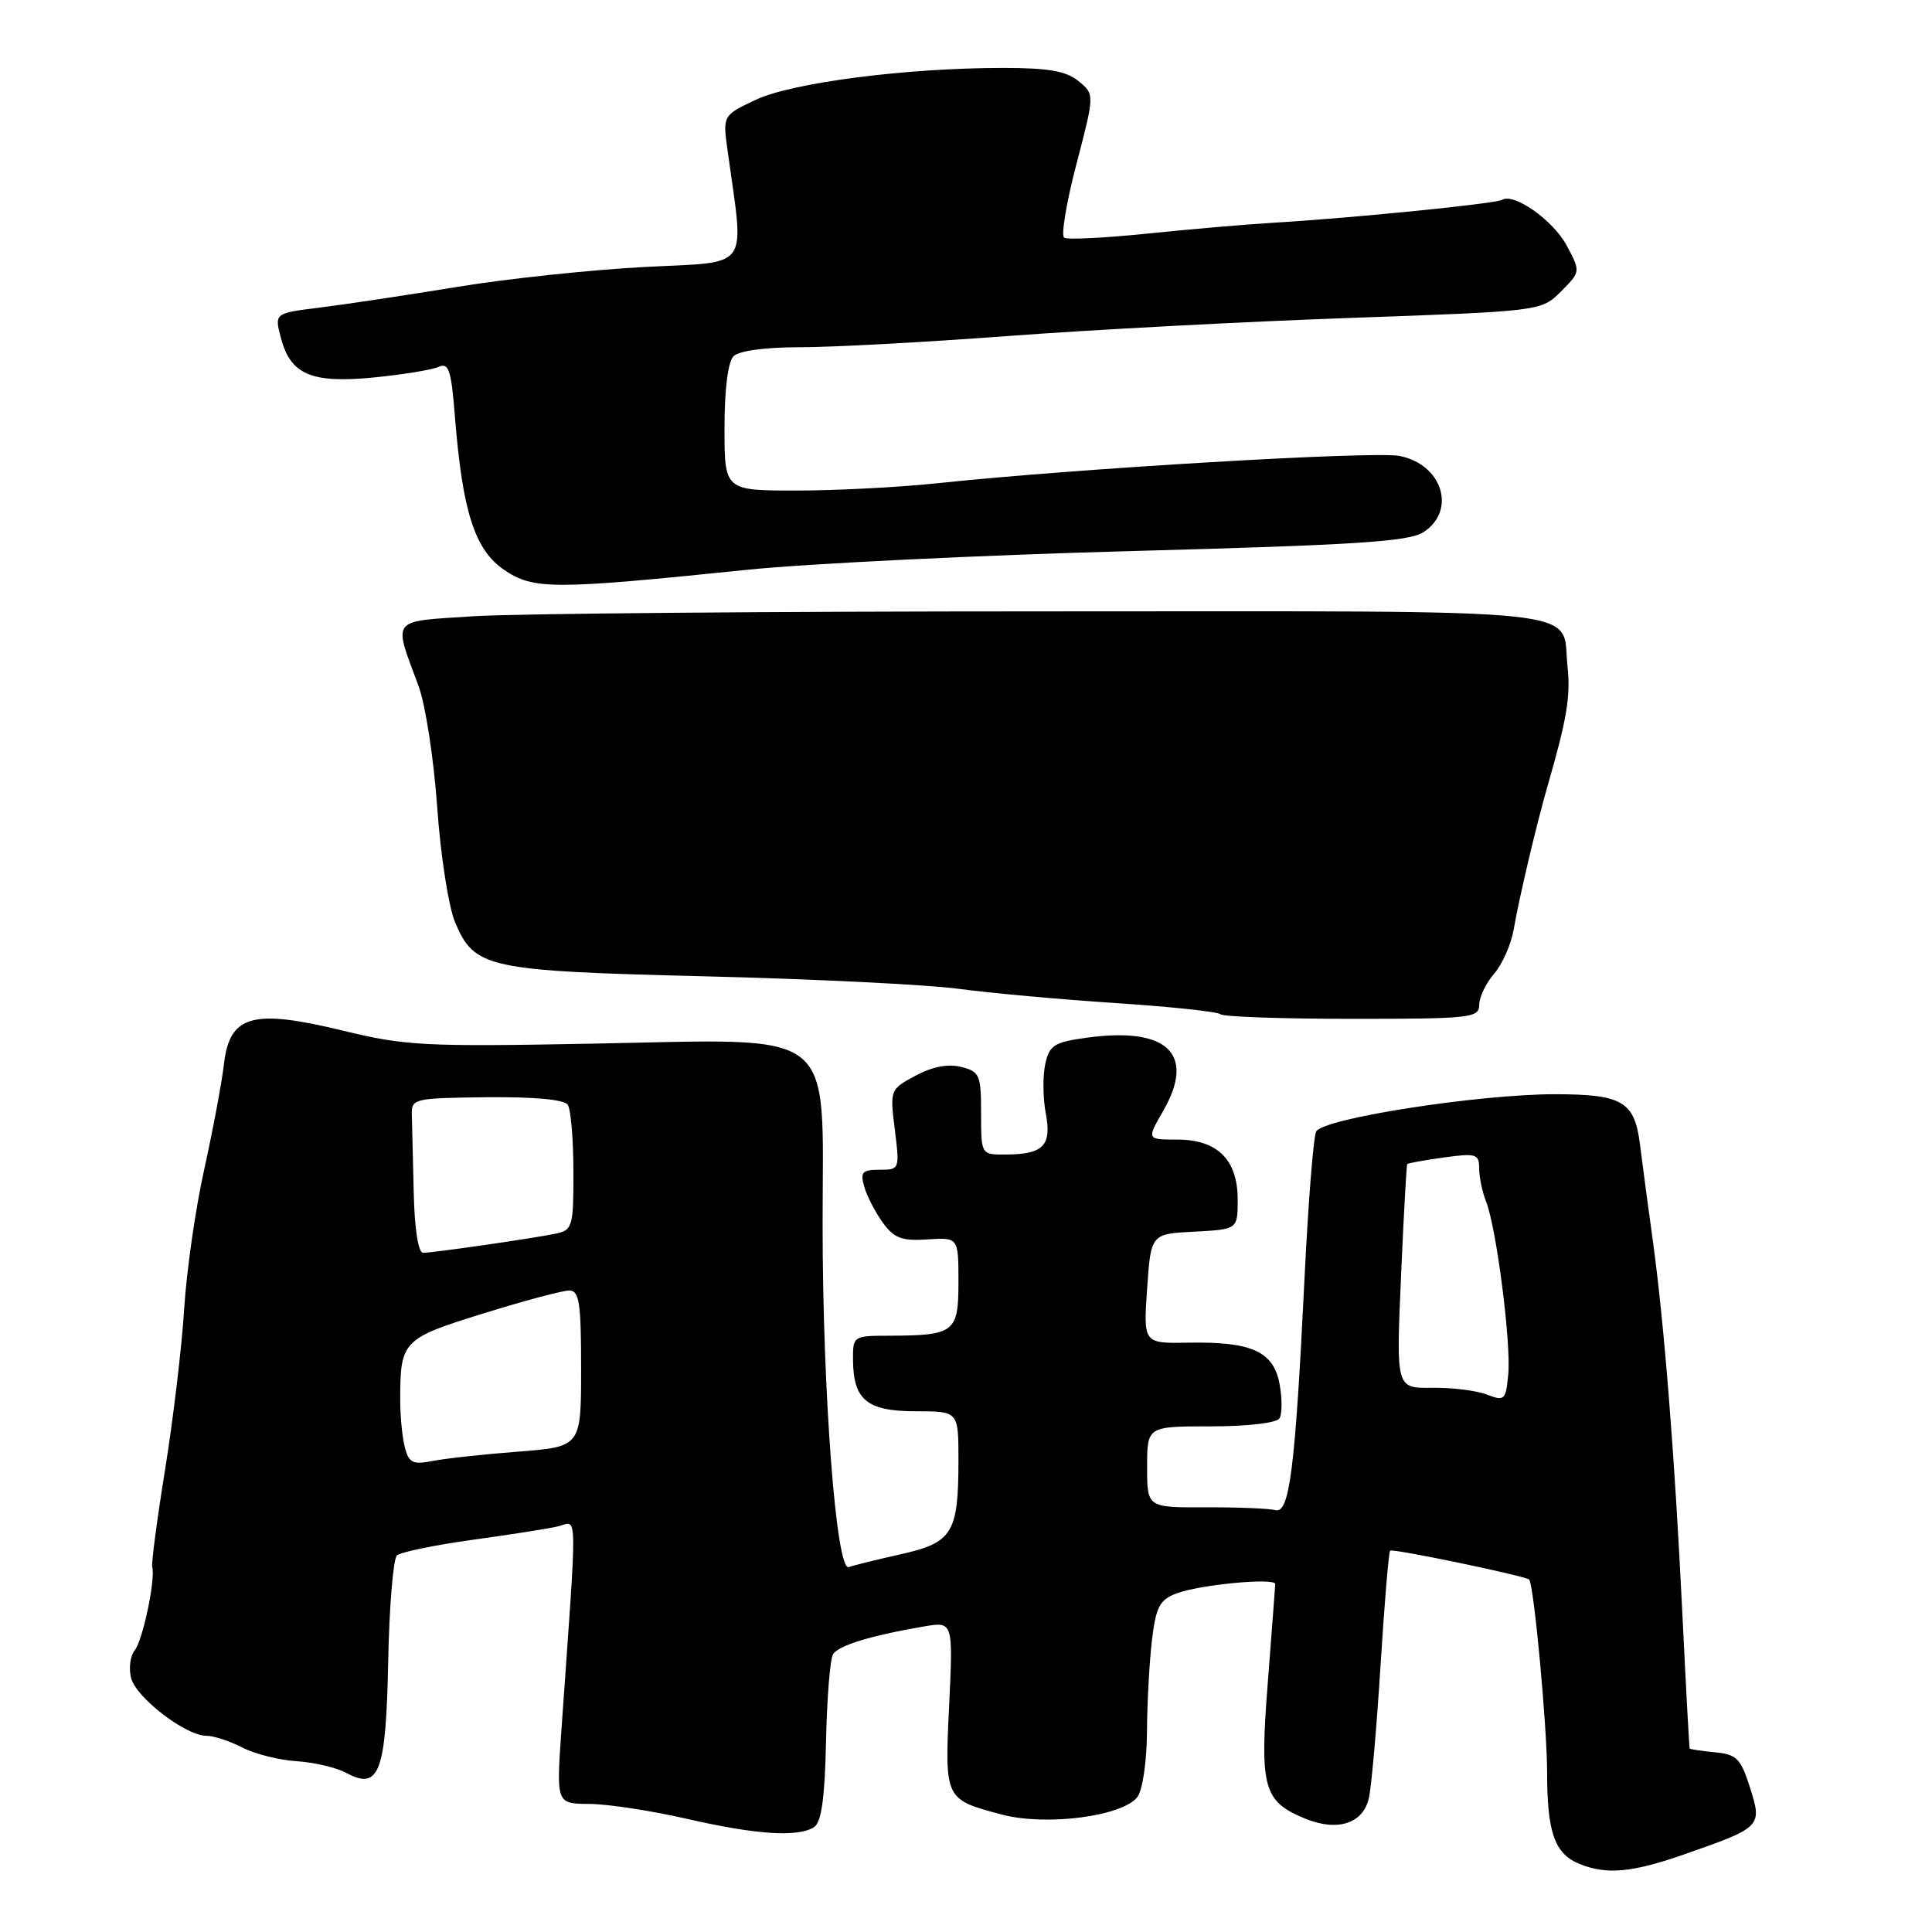 <?xml version="1.0" encoding="UTF-8" standalone="no"?>
<!DOCTYPE svg PUBLIC "-//W3C//DTD SVG 1.1//EN" "http://www.w3.org/Graphics/SVG/1.1/DTD/svg11.dtd" >
<svg xmlns="http://www.w3.org/2000/svg" xmlns:xlink="http://www.w3.org/1999/xlink" version="1.1" viewBox="0 0 256 256">
 <g >
 <path fill="currentColor"
d=" M 223.06 245.75 C 233.44 242.13 233.52 242.04 231.89 236.88 C 230.66 233.01 230.12 232.46 227.25 232.19 C 225.46 232.01 223.95 231.79 223.89 231.69 C 223.83 231.58 223.40 223.62 222.93 214.00 C 221.92 193.06 220.52 175.40 219.02 164.50 C 218.41 160.10 217.64 154.33 217.31 151.67 C 216.59 145.96 215.00 145.01 206.18 144.99 C 195.98 144.97 175.14 148.22 174.39 149.95 C 174.02 150.80 173.33 159.60 172.85 169.50 C 171.62 194.66 170.87 200.60 169.00 200.10 C 168.18 199.88 164.01 199.71 159.75 199.73 C 152.00 199.76 152.00 199.76 152.00 194.38 C 152.00 189.00 152.00 189.00 160.44 189.00 C 165.33 189.00 169.16 188.55 169.54 187.94 C 169.90 187.35 169.90 185.30 169.55 183.39 C 168.74 179.07 165.86 177.76 157.50 177.91 C 151.50 178.02 151.50 178.02 152.00 170.76 C 152.50 163.50 152.50 163.50 158.25 163.20 C 164.00 162.90 164.00 162.90 164.00 158.95 C 164.00 153.66 161.32 151.00 155.97 151.00 C 151.94 151.00 151.94 151.00 154.13 147.20 C 158.47 139.65 154.70 136.03 144.02 137.50 C 139.68 138.09 139.05 138.49 138.50 141.00 C 138.16 142.56 138.19 145.49 138.57 147.53 C 139.38 151.81 138.26 152.96 133.25 152.98 C 130.00 153.00 130.00 153.00 130.00 147.52 C 130.00 142.42 129.81 141.99 127.35 141.37 C 125.61 140.94 123.53 141.34 121.30 142.54 C 117.93 144.35 117.91 144.41 118.57 149.68 C 119.22 154.95 119.20 155.00 116.55 155.00 C 114.24 155.00 113.96 155.31 114.52 157.25 C 114.87 158.49 115.98 160.62 116.97 162.00 C 118.47 164.07 119.49 164.45 122.89 164.23 C 127.00 163.96 127.00 163.96 127.00 169.87 C 127.00 176.57 126.49 176.96 117.75 176.99 C 113.05 177.00 113.00 177.04 113.03 180.25 C 113.08 185.52 114.91 187.00 121.36 187.00 C 127.00 187.00 127.00 187.00 127.00 193.43 C 127.00 203.15 126.23 204.41 119.34 205.95 C 116.13 206.67 113.03 207.43 112.47 207.65 C 110.81 208.29 109.00 184.60 109.00 162.24 C 109.00 135.78 111.42 137.68 78.44 138.29 C 56.29 138.71 53.67 138.57 45.50 136.58 C 33.47 133.65 30.44 134.49 29.68 140.96 C 29.39 143.46 28.20 149.78 27.05 155.00 C 25.89 160.22 24.70 168.55 24.40 173.50 C 24.09 178.45 22.96 187.96 21.89 194.64 C 20.81 201.32 20.04 207.17 20.17 207.64 C 20.63 209.26 18.91 217.40 17.84 218.69 C 17.26 219.40 17.04 221.04 17.37 222.34 C 18.03 224.95 24.61 230.00 27.35 230.00 C 28.31 230.00 30.45 230.70 32.11 231.56 C 33.77 232.41 37.01 233.23 39.31 233.37 C 41.62 233.52 44.56 234.21 45.87 234.91 C 50.25 237.29 51.15 234.89 51.44 220.07 C 51.58 212.83 52.11 206.54 52.60 206.10 C 53.10 205.66 57.55 204.74 62.50 204.05 C 67.45 203.37 72.58 202.57 73.90 202.26 C 76.58 201.64 76.53 198.83 74.39 229.25 C 73.71 239.00 73.71 239.00 78.10 239.03 C 80.52 239.04 86.33 239.93 91.00 241.00 C 100.19 243.11 105.71 243.47 107.86 242.11 C 108.84 241.48 109.29 238.33 109.45 230.80 C 109.57 225.05 109.99 219.83 110.38 219.20 C 111.10 218.03 115.38 216.72 122.40 215.52 C 126.29 214.85 126.29 214.85 125.77 225.91 C 125.17 238.46 125.16 238.43 132.80 240.45 C 138.66 241.99 148.76 240.67 150.71 238.11 C 151.40 237.21 151.95 233.42 151.98 229.50 C 152.00 225.65 152.30 220.17 152.64 217.32 C 153.17 212.92 153.66 211.98 155.88 211.14 C 158.95 209.97 169.01 209.02 168.98 209.90 C 168.96 210.23 168.52 216.10 167.99 222.94 C 166.90 236.88 167.39 238.68 172.90 240.96 C 177.20 242.74 180.62 241.65 181.38 238.26 C 181.73 236.74 182.42 228.82 182.93 220.66 C 183.44 212.49 184.01 205.66 184.20 205.47 C 184.52 205.15 202.18 208.83 202.62 209.30 C 203.25 209.98 204.99 228.74 205.00 234.82 C 205.00 242.84 206.00 245.66 209.32 246.99 C 212.89 248.43 216.24 248.13 223.06 245.75 Z  M 196.00 133.15 C 196.00 132.14 196.89 130.28 197.98 129.02 C 199.07 127.77 200.24 125.11 200.58 123.12 C 201.29 118.96 203.62 109.12 205.10 104.00 C 207.63 95.27 208.13 92.22 207.70 88.25 C 206.86 80.42 212.41 81.00 138.63 81.01 C 102.26 81.01 68.07 81.30 62.66 81.66 C 51.59 82.39 52.08 81.76 55.47 90.93 C 56.37 93.36 57.48 100.56 57.93 106.93 C 58.37 113.29 59.44 120.16 60.29 122.18 C 62.87 128.31 64.47 128.65 93.50 129.37 C 107.80 129.72 122.88 130.47 127.00 131.02 C 131.12 131.58 140.49 132.43 147.81 132.91 C 155.13 133.39 161.39 134.06 161.72 134.39 C 162.06 134.73 169.91 135.00 179.17 135.00 C 194.87 135.00 196.00 134.88 196.00 133.15 Z  M 99.00 75.50 C 106.97 74.68 129.88 73.56 149.89 73.02 C 179.82 72.21 186.71 71.77 188.64 70.50 C 193.05 67.61 191.08 61.48 185.40 60.41 C 181.90 59.76 142.60 62.08 124.31 64.02 C 119.25 64.56 110.82 65.00 105.56 65.00 C 96.00 65.00 96.00 65.00 96.00 56.70 C 96.00 51.58 96.46 47.94 97.20 47.20 C 97.92 46.48 101.39 46.01 105.95 46.01 C 110.10 46.02 122.50 45.35 133.50 44.53 C 144.50 43.70 164.91 42.62 178.86 42.13 C 204.22 41.23 204.22 41.23 206.84 38.62 C 209.45 36.00 209.45 36.00 207.57 32.49 C 205.77 29.16 200.59 25.52 199.03 26.48 C 198.21 26.99 179.20 28.89 168.81 29.51 C 165.12 29.73 157.54 30.38 151.96 30.96 C 146.37 31.53 141.45 31.78 141.01 31.50 C 140.57 31.23 141.30 26.84 142.63 21.75 C 145.05 12.50 145.05 12.50 142.91 10.75 C 141.28 9.41 138.92 9.00 132.93 9.00 C 120.08 9.00 104.94 10.95 100.13 13.23 C 95.77 15.29 95.77 15.29 96.40 19.90 C 98.63 36.10 99.69 34.62 85.37 35.38 C 78.29 35.75 67.10 36.94 60.50 38.03 C 53.90 39.11 45.77 40.33 42.43 40.75 C 36.36 41.50 36.36 41.50 37.21 44.74 C 38.49 49.64 41.24 50.82 49.50 50.02 C 53.35 49.64 57.22 49.01 58.10 48.62 C 59.46 48.01 59.79 48.99 60.28 55.20 C 61.28 67.78 62.91 72.87 66.80 75.51 C 70.68 78.15 73.24 78.15 99.00 75.50 Z  M 53.66 191.85 C 53.31 190.56 53.03 187.70 53.03 185.50 C 53.03 177.68 53.33 177.36 64.01 174.05 C 69.40 172.37 74.53 171.00 75.41 171.00 C 76.76 171.00 77.00 172.55 77.00 181.35 C 77.00 191.70 77.00 191.70 68.66 192.35 C 64.07 192.70 58.96 193.26 57.30 193.59 C 54.73 194.10 54.19 193.84 53.66 191.85 Z  M 197.00 184.78 C 195.62 184.25 192.36 183.85 189.75 183.89 C 184.99 183.96 184.99 183.96 185.64 169.23 C 185.99 161.13 186.36 154.39 186.47 154.25 C 186.57 154.12 188.76 153.72 191.33 153.37 C 195.60 152.78 196.00 152.91 196.00 154.82 C 196.00 155.97 196.41 157.94 196.91 159.20 C 198.28 162.65 200.25 177.99 199.85 182.12 C 199.52 185.54 199.36 185.69 197.00 184.78 Z  M 54.82 158.00 C 54.72 153.60 54.61 148.99 54.57 147.75 C 54.50 145.57 54.81 145.50 64.50 145.39 C 70.81 145.33 74.77 145.69 75.23 146.39 C 75.64 147.00 75.98 150.98 75.98 155.23 C 76.00 162.44 75.85 162.99 73.75 163.44 C 70.87 164.06 57.45 166.00 56.06 166.00 C 55.42 166.00 54.93 162.85 54.82 158.00 Z "/>
</g>
</svg>